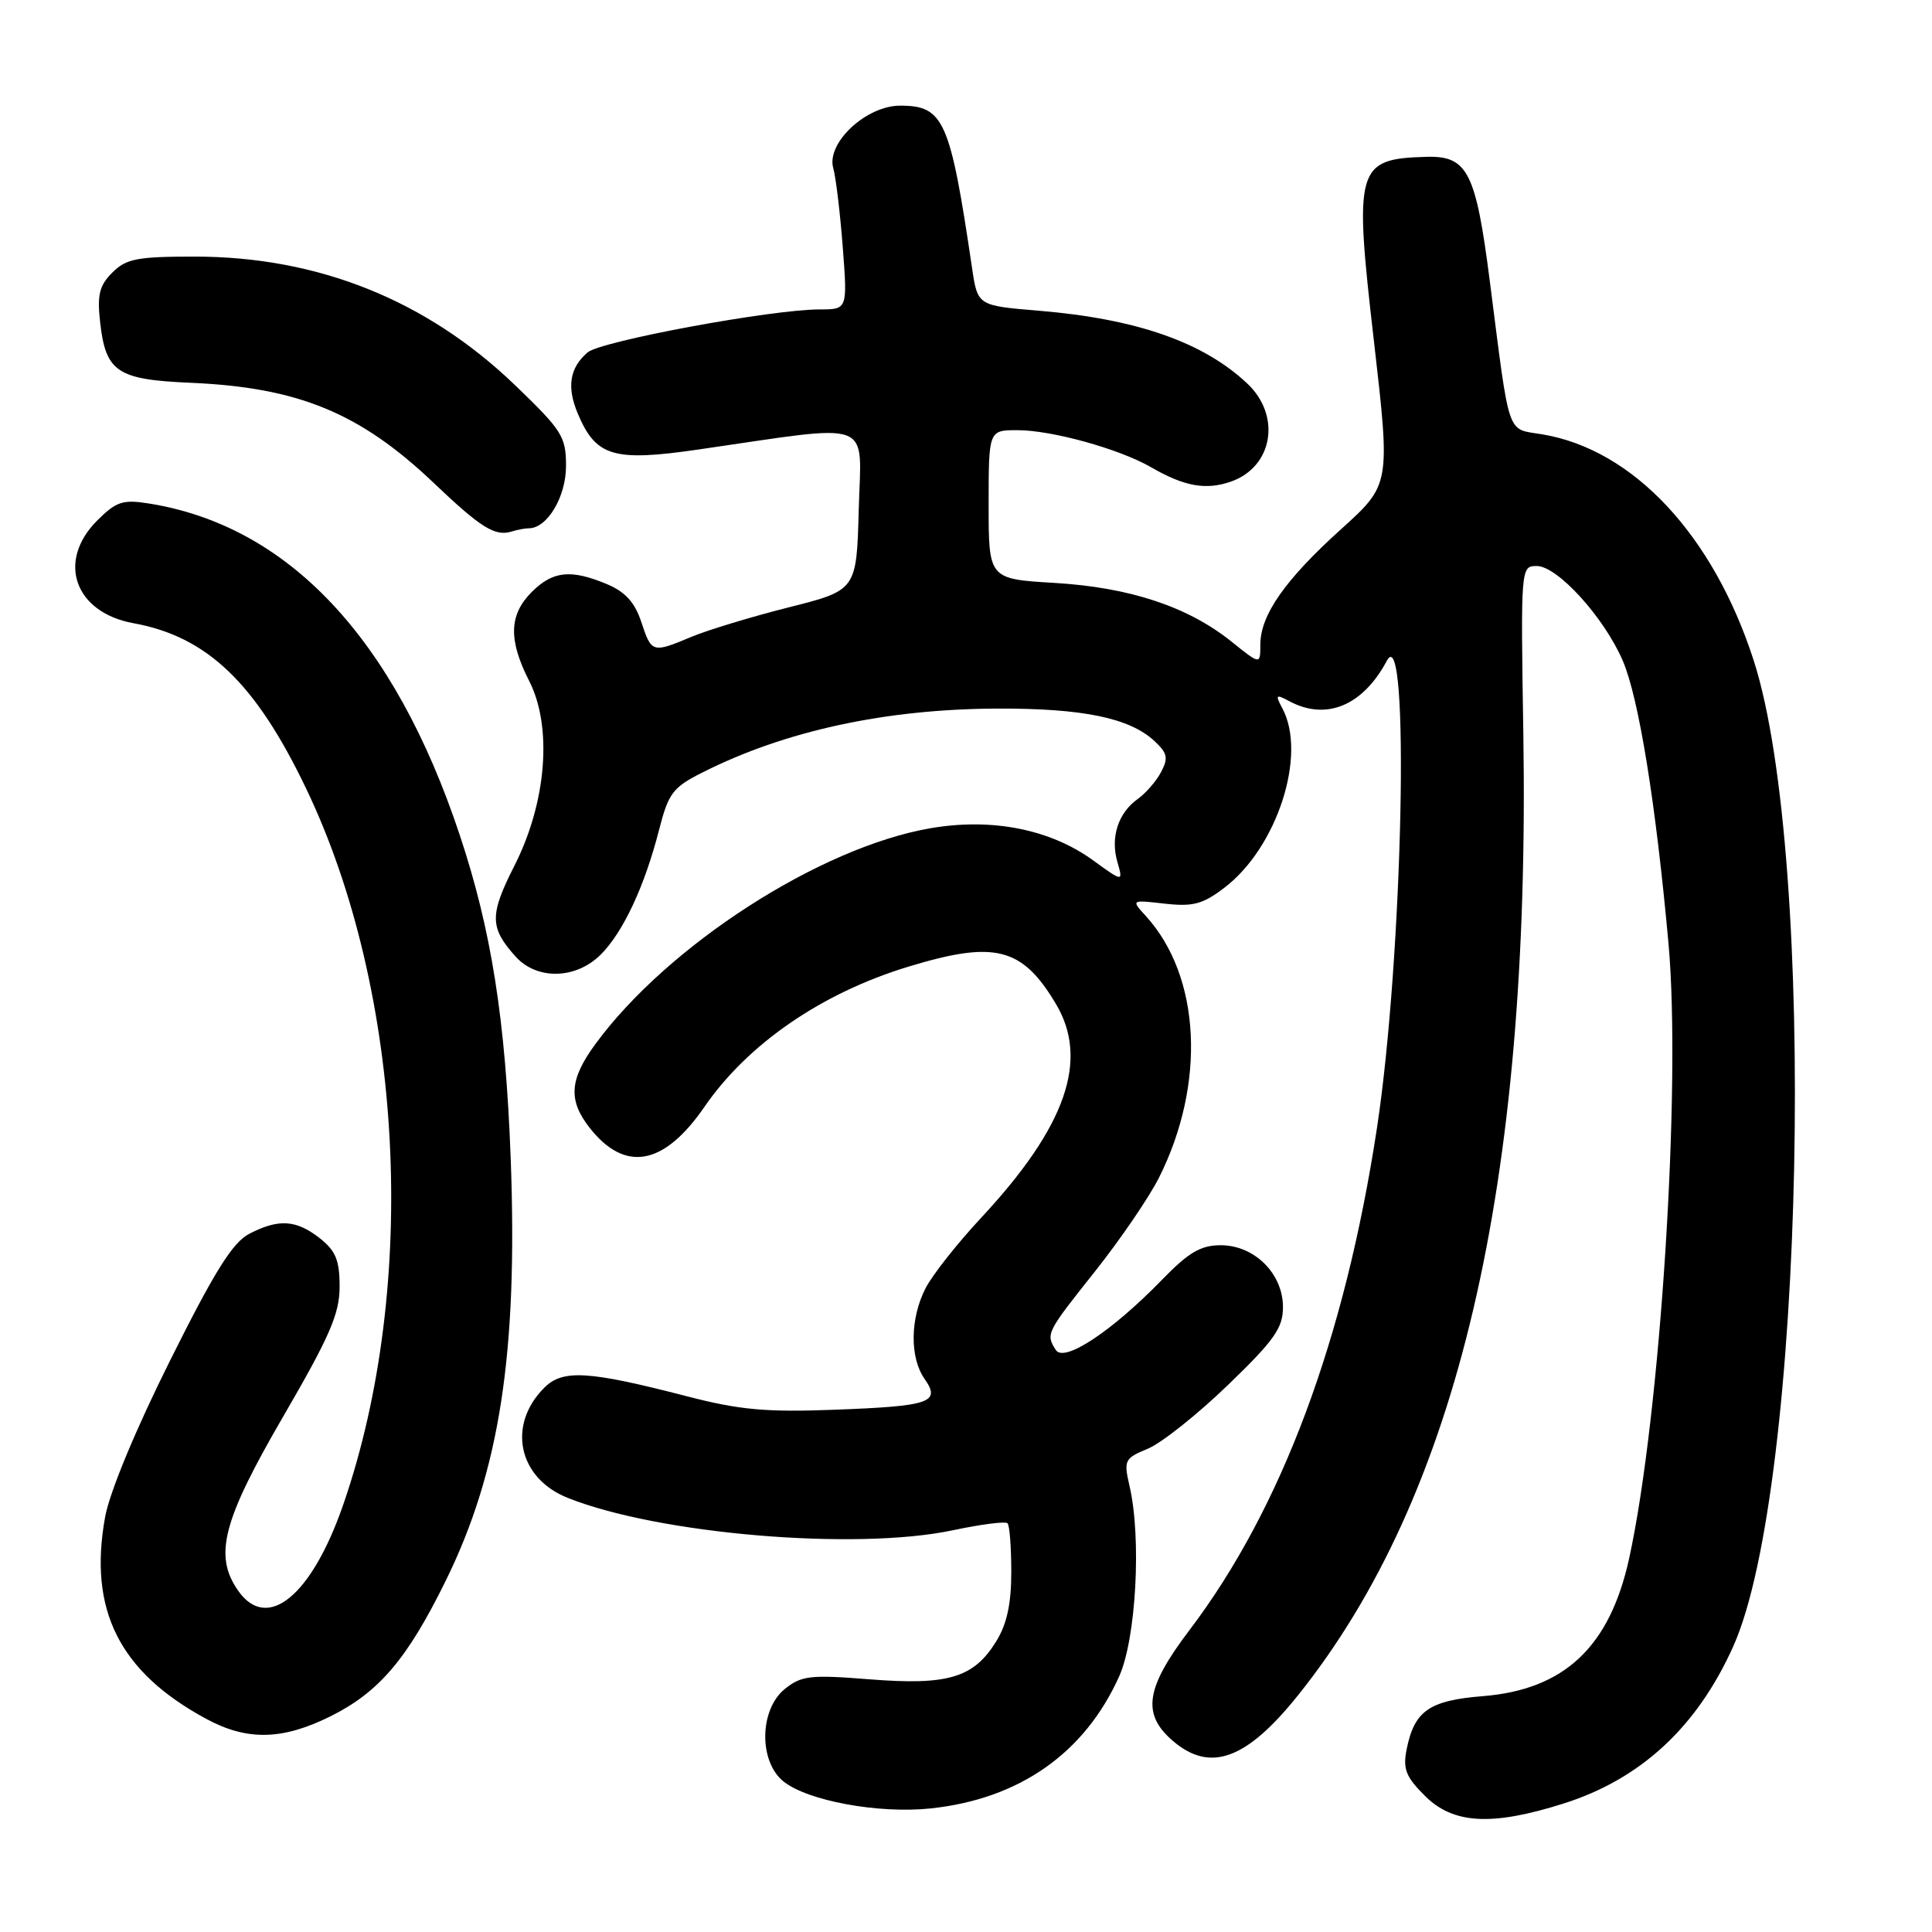 <?xml version="1.0" encoding="UTF-8" standalone="no"?>
<!DOCTYPE svg PUBLIC "-//W3C//DTD SVG 1.1//EN" "http://www.w3.org/Graphics/SVG/1.1/DTD/svg11.dtd" >
<svg xmlns="http://www.w3.org/2000/svg" xmlns:xlink="http://www.w3.org/1999/xlink" version="1.1" viewBox="0 0 256 256">
 <g >
 <path fill="currentColor"
d=" M 207.14 238.99 C 217.41 235.75 224.87 228.84 229.67 218.14 C 239.11 197.08 240.83 113.71 232.37 87.50 C 227.00 70.88 216.41 59.56 204.35 57.55 C 199.57 56.75 200.11 58.32 197.41 37.28 C 195.55 22.75 194.46 20.63 189.00 20.78 C 179.70 21.05 179.39 22.16 182.05 45.18 C 184.24 64.21 184.24 64.21 177.70 70.12 C 170.29 76.80 167.00 81.50 167.00 85.42 C 167.00 88.09 167.00 88.09 163.17 85.01 C 157.41 80.39 149.74 77.84 139.75 77.24 C 131.00 76.72 131.00 76.72 131.00 66.86 C 131.00 57.00 131.00 57.00 134.82 57.00 C 139.36 57.00 148.31 59.48 152.50 61.90 C 156.92 64.46 159.78 64.97 163.09 63.82 C 168.69 61.87 169.81 55.07 165.25 50.80 C 159.41 45.32 150.59 42.25 137.63 41.17 C 129.54 40.50 129.54 40.50 128.80 35.50 C 125.90 15.89 125.06 14.00 119.27 14.00 C 114.77 14.00 109.47 18.95 110.41 22.28 C 110.76 23.50 111.32 28.21 111.67 32.75 C 112.30 41.00 112.30 41.00 108.61 41.00 C 102.24 41.00 79.58 45.20 77.85 46.70 C 75.48 48.75 75.08 51.27 76.55 54.78 C 78.96 60.51 81.27 61.20 92.57 59.56 C 116.16 56.14 114.11 55.37 113.79 67.48 C 113.50 78.21 113.50 78.21 104.50 80.48 C 99.55 81.73 93.76 83.49 91.63 84.38 C 86.43 86.56 86.33 86.53 84.97 82.40 C 84.11 79.81 82.85 78.42 80.42 77.40 C 75.63 75.40 73.26 75.65 70.45 78.45 C 67.44 81.47 67.35 84.80 70.12 90.23 C 73.22 96.32 72.43 106.30 68.17 114.70 C 64.85 121.25 64.87 122.91 68.32 126.75 C 71.15 129.89 76.32 129.77 79.61 126.48 C 82.57 123.52 85.43 117.41 87.34 109.92 C 88.58 105.09 89.15 104.33 93.11 102.34 C 104.04 96.83 117.35 93.95 132.14 93.89 C 143.48 93.85 149.69 95.13 152.98 98.20 C 154.69 99.79 154.83 100.45 153.85 102.30 C 153.21 103.51 151.82 105.11 150.77 105.86 C 148.17 107.70 147.12 110.93 148.05 114.18 C 148.83 116.89 148.83 116.89 144.84 114.00 C 139.15 109.87 131.44 108.35 123.32 109.74 C 108.67 112.25 88.44 125.28 78.85 138.40 C 75.45 143.06 75.27 145.80 78.14 149.45 C 82.82 155.40 87.97 154.46 93.33 146.68 C 99.09 138.31 108.88 131.58 120.36 128.09 C 131.81 124.60 135.43 125.51 139.90 133.00 C 144.35 140.44 141.26 149.28 130.01 161.36 C 126.86 164.74 123.54 168.94 122.64 170.70 C 120.59 174.70 120.53 179.89 122.51 182.71 C 124.70 185.84 123.27 186.32 110.53 186.80 C 101.47 187.14 97.98 186.82 91.00 185.01 C 77.94 181.63 74.57 181.43 72.12 183.88 C 67.17 188.83 68.66 195.85 75.21 198.47 C 87.27 203.29 113.38 205.49 126.25 202.77 C 129.97 201.98 133.23 201.56 133.50 201.84 C 133.78 202.11 134.00 205.02 134.00 208.30 C 134.00 212.53 133.42 215.21 131.99 217.51 C 129.02 222.32 125.61 223.34 115.25 222.52 C 107.35 221.89 106.19 222.03 103.99 223.80 C 100.62 226.53 100.52 233.38 103.80 236.04 C 106.98 238.61 116.39 240.35 123.27 239.63 C 135.04 238.40 143.72 232.32 148.30 222.12 C 150.54 217.11 151.27 203.81 149.67 196.91 C 148.88 193.49 149.00 193.24 152.10 191.96 C 153.90 191.21 158.66 187.43 162.68 183.55 C 168.86 177.59 170.00 175.97 170.00 173.20 C 170.00 168.76 166.22 165.00 161.75 165.00 C 159.10 165.00 157.50 165.94 153.96 169.59 C 147.32 176.42 141.00 180.60 139.90 178.88 C 138.55 176.75 138.62 176.61 145.09 168.47 C 148.44 164.25 152.26 158.66 153.57 156.05 C 159.83 143.58 159.11 129.35 151.82 121.37 C 149.87 119.23 149.87 119.23 154.34 119.74 C 158.09 120.16 159.38 119.81 162.25 117.62 C 169.24 112.29 173.21 100.00 169.92 93.86 C 168.95 92.05 169.05 91.95 170.86 92.92 C 175.73 95.53 180.59 93.51 183.76 87.56 C 186.85 81.76 185.89 126.91 182.45 149.50 C 178.19 177.46 169.80 199.93 157.61 216.00 C 151.79 223.67 151.27 227.11 155.39 230.66 C 160.35 234.93 165.16 233.18 172.03 224.59 C 193.19 198.14 202.79 157.14 201.85 97.25 C 201.50 75.09 201.51 75.00 203.63 75.00 C 206.38 75.00 212.57 81.83 215.03 87.56 C 217.15 92.51 219.40 106.42 221.08 124.97 C 222.80 143.90 220.01 187.58 215.87 206.50 C 213.30 218.22 207.29 223.89 196.47 224.75 C 189.38 225.32 187.41 226.70 186.39 231.78 C 185.87 234.40 186.27 235.43 188.81 237.96 C 192.55 241.70 197.66 241.99 207.14 238.99 Z  M 43.81 227.41 C 50.23 224.21 53.96 219.82 59.04 209.50 C 66.22 194.92 68.63 179.28 67.67 153.50 C 66.98 135.07 65.11 123.21 60.89 110.56 C 52.22 84.54 38.18 69.62 19.63 66.70 C 16.27 66.17 15.38 66.47 12.88 68.97 C 7.48 74.37 9.88 81.16 17.69 82.58 C 27.45 84.35 33.87 90.50 40.57 104.50 C 53.49 131.48 55.52 170.28 45.51 199.29 C 41.32 211.45 35.43 216.30 31.56 210.78 C 28.30 206.13 29.49 201.53 37.50 187.74 C 43.70 177.07 45.00 174.08 45.00 170.49 C 45.00 166.99 44.49 165.74 42.37 164.07 C 39.25 161.62 36.92 161.47 33.04 163.48 C 30.83 164.62 28.45 168.42 22.56 180.23 C 18.00 189.35 14.53 197.71 13.93 201.00 C 11.69 213.30 15.81 221.53 27.31 227.75 C 32.74 230.69 37.42 230.59 43.81 227.41 Z  M 70.08 70.00 C 72.51 70.00 75.00 65.83 75.00 61.76 C 75.00 57.84 74.50 57.05 68.22 51.01 C 56.52 39.77 42.14 34.00 25.79 34.00 C 18.17 34.00 16.72 34.28 14.88 36.12 C 13.16 37.84 12.86 39.06 13.27 42.72 C 14.01 49.29 15.52 50.30 25.22 50.72 C 39.52 51.33 47.69 54.69 57.47 63.99 C 63.76 69.98 65.61 71.12 67.83 70.42 C 68.56 70.19 69.58 70.00 70.08 70.00 Z "/>
</g>
</svg>